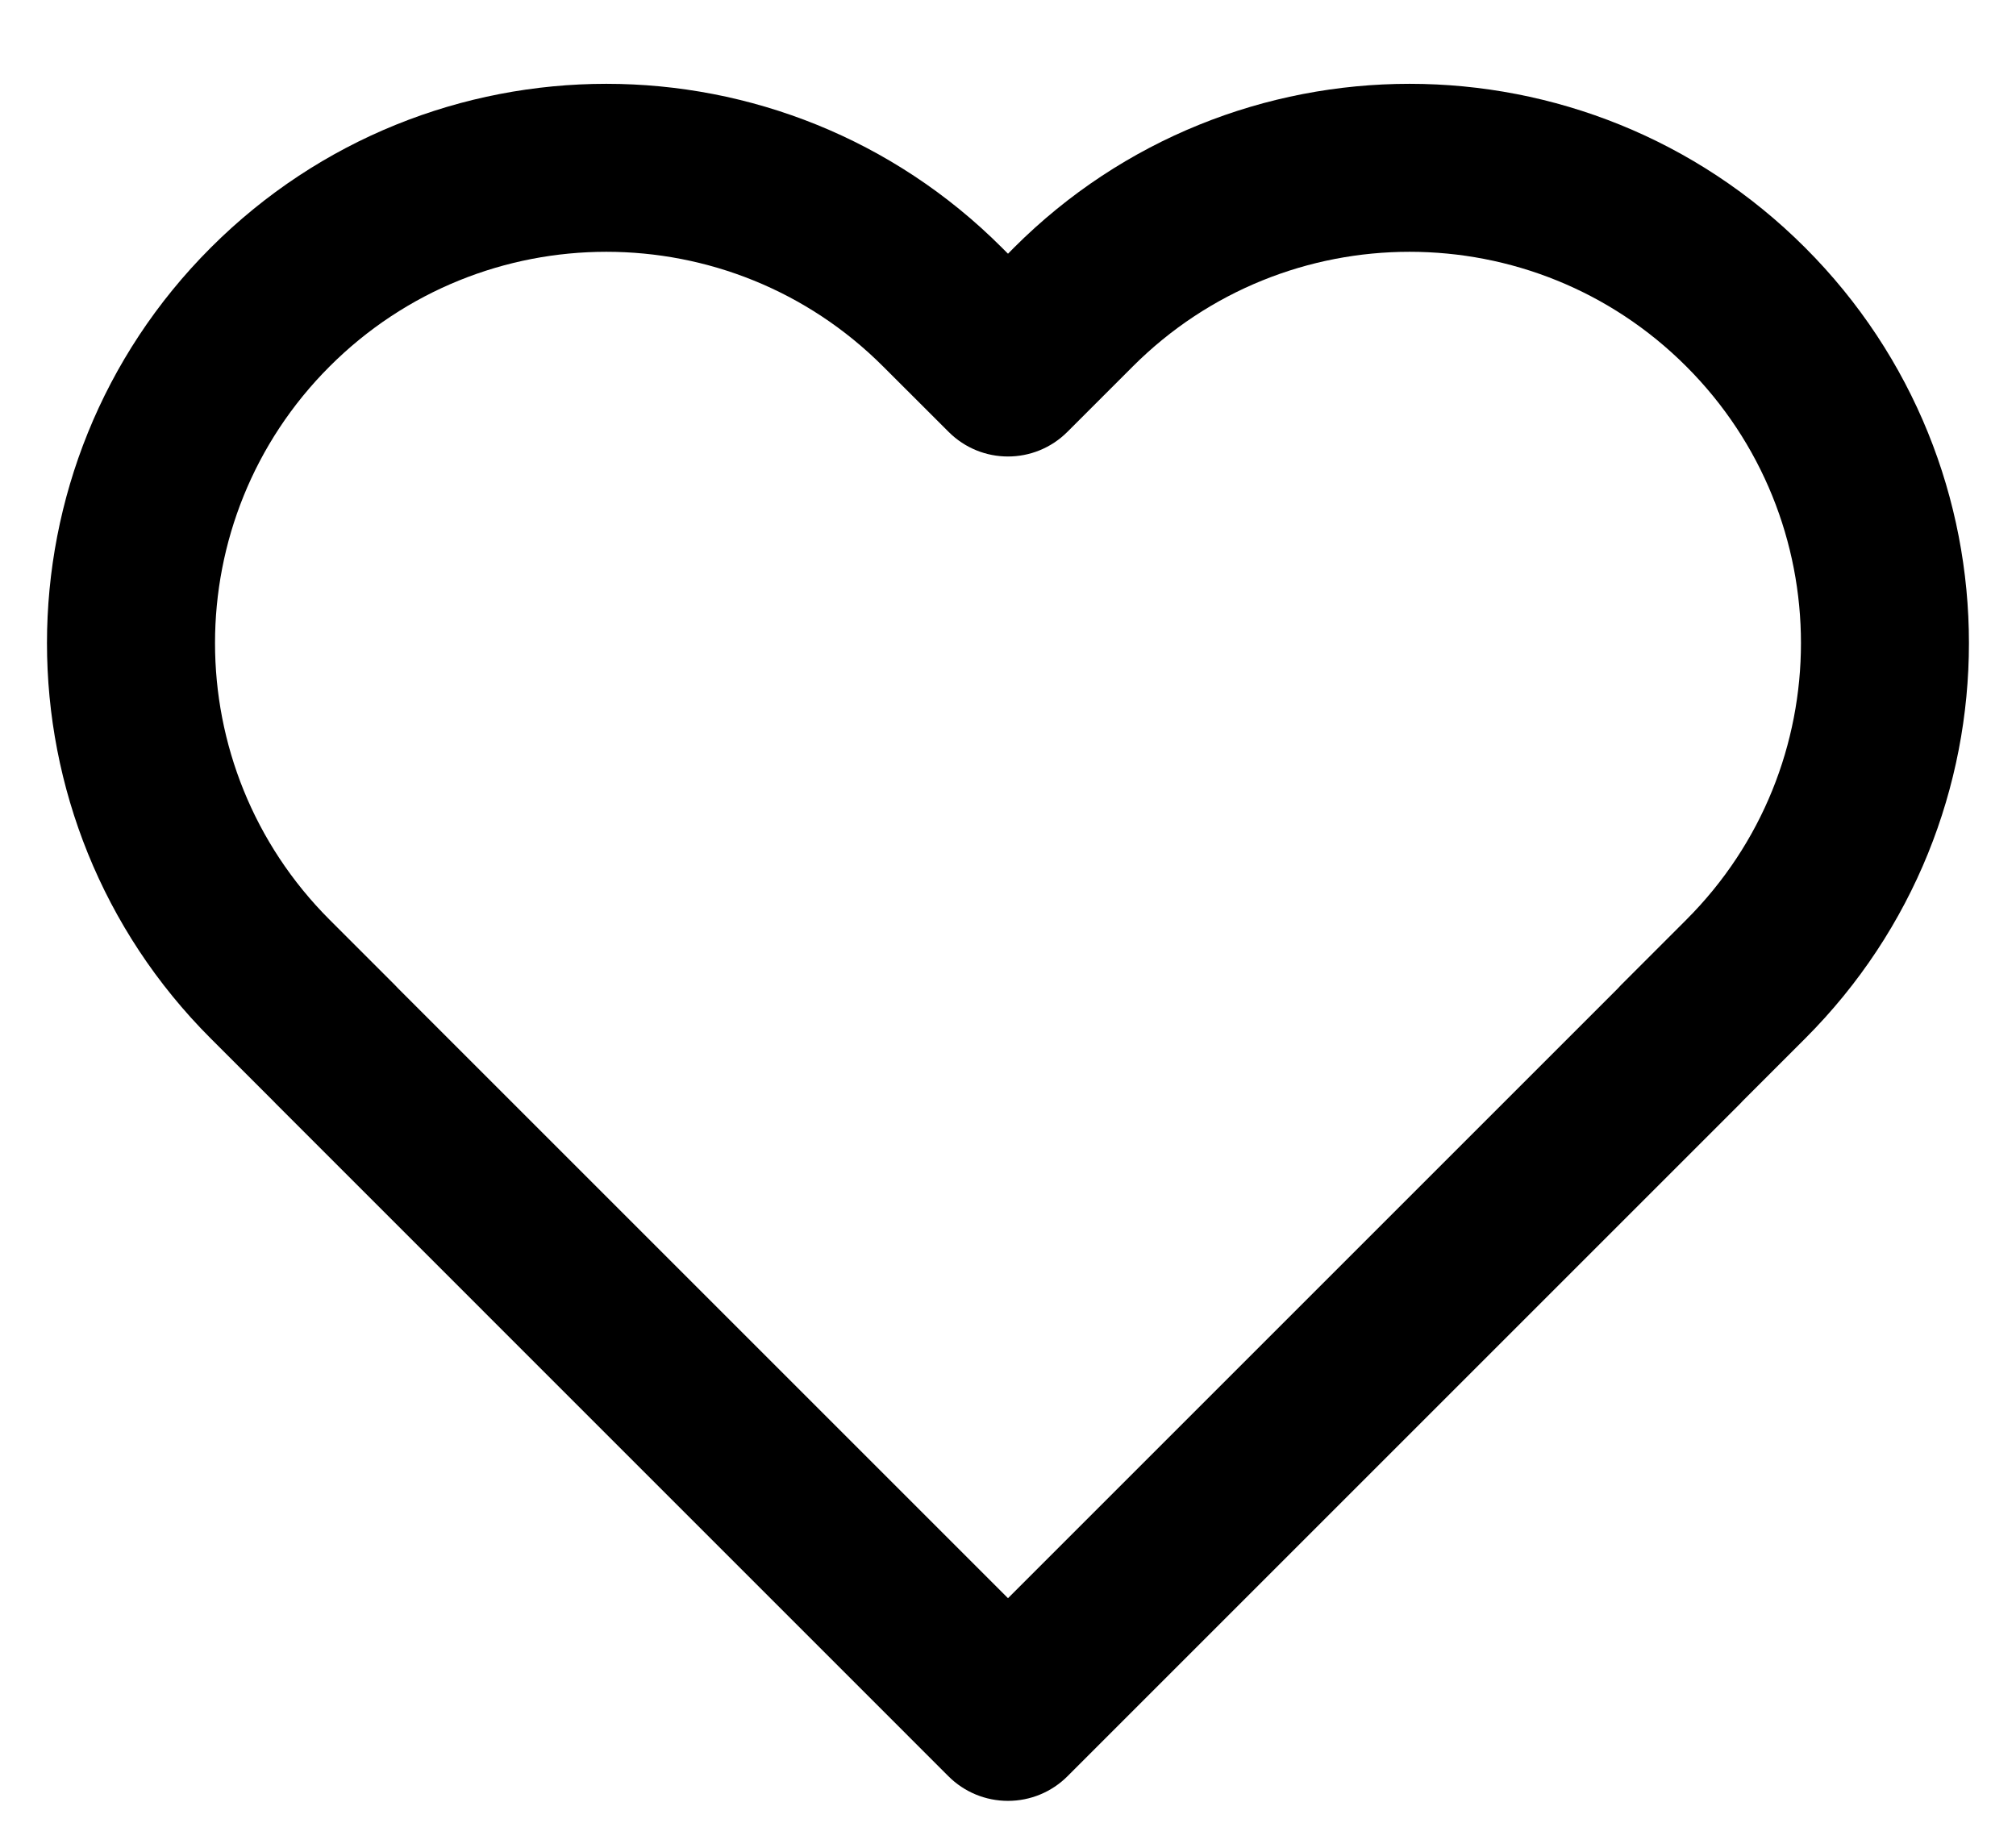 <svg width="24" height="22" viewBox="0 0 24 22" fill="none" xmlns="http://www.w3.org/2000/svg">
<path fill-rule="evenodd" clip-rule="evenodd" d="M10.513 4.363C8.693 2.543 5.744 2.543 3.924 4.363C2.105 6.182 2.105 9.132 3.924 10.951L4.704 11.731C4.717 11.744 4.729 11.757 4.741 11.77L12 19.029L19.258 11.771C19.27 11.757 19.282 11.744 19.295 11.731L20.075 10.951C21.895 9.132 21.895 6.182 20.075 4.363C18.256 2.543 15.306 2.543 13.486 4.363L12.707 5.142C12.316 5.533 11.683 5.533 11.293 5.142L10.513 4.363ZM20.748 13.107C20.736 13.12 20.724 13.133 20.711 13.146L12.708 21.149C12.52 21.337 12.266 21.442 12 21.442C12 21.442 12.001 21.442 12 21.442C12 21.442 11.999 21.442 11.999 21.442C11.733 21.442 11.479 21.337 11.291 21.149L3.289 13.146C3.276 13.133 3.263 13.12 3.251 13.107L2.51 12.366C-0.091 9.765 -0.091 5.549 2.51 2.948C5.11 0.348 9.327 0.348 11.927 2.948L12 3.021L12.072 2.948C14.673 0.348 18.889 0.348 21.489 2.948C24.09 5.549 24.09 9.765 21.489 12.366L20.748 13.107Z" fill="current"/>
</svg>
